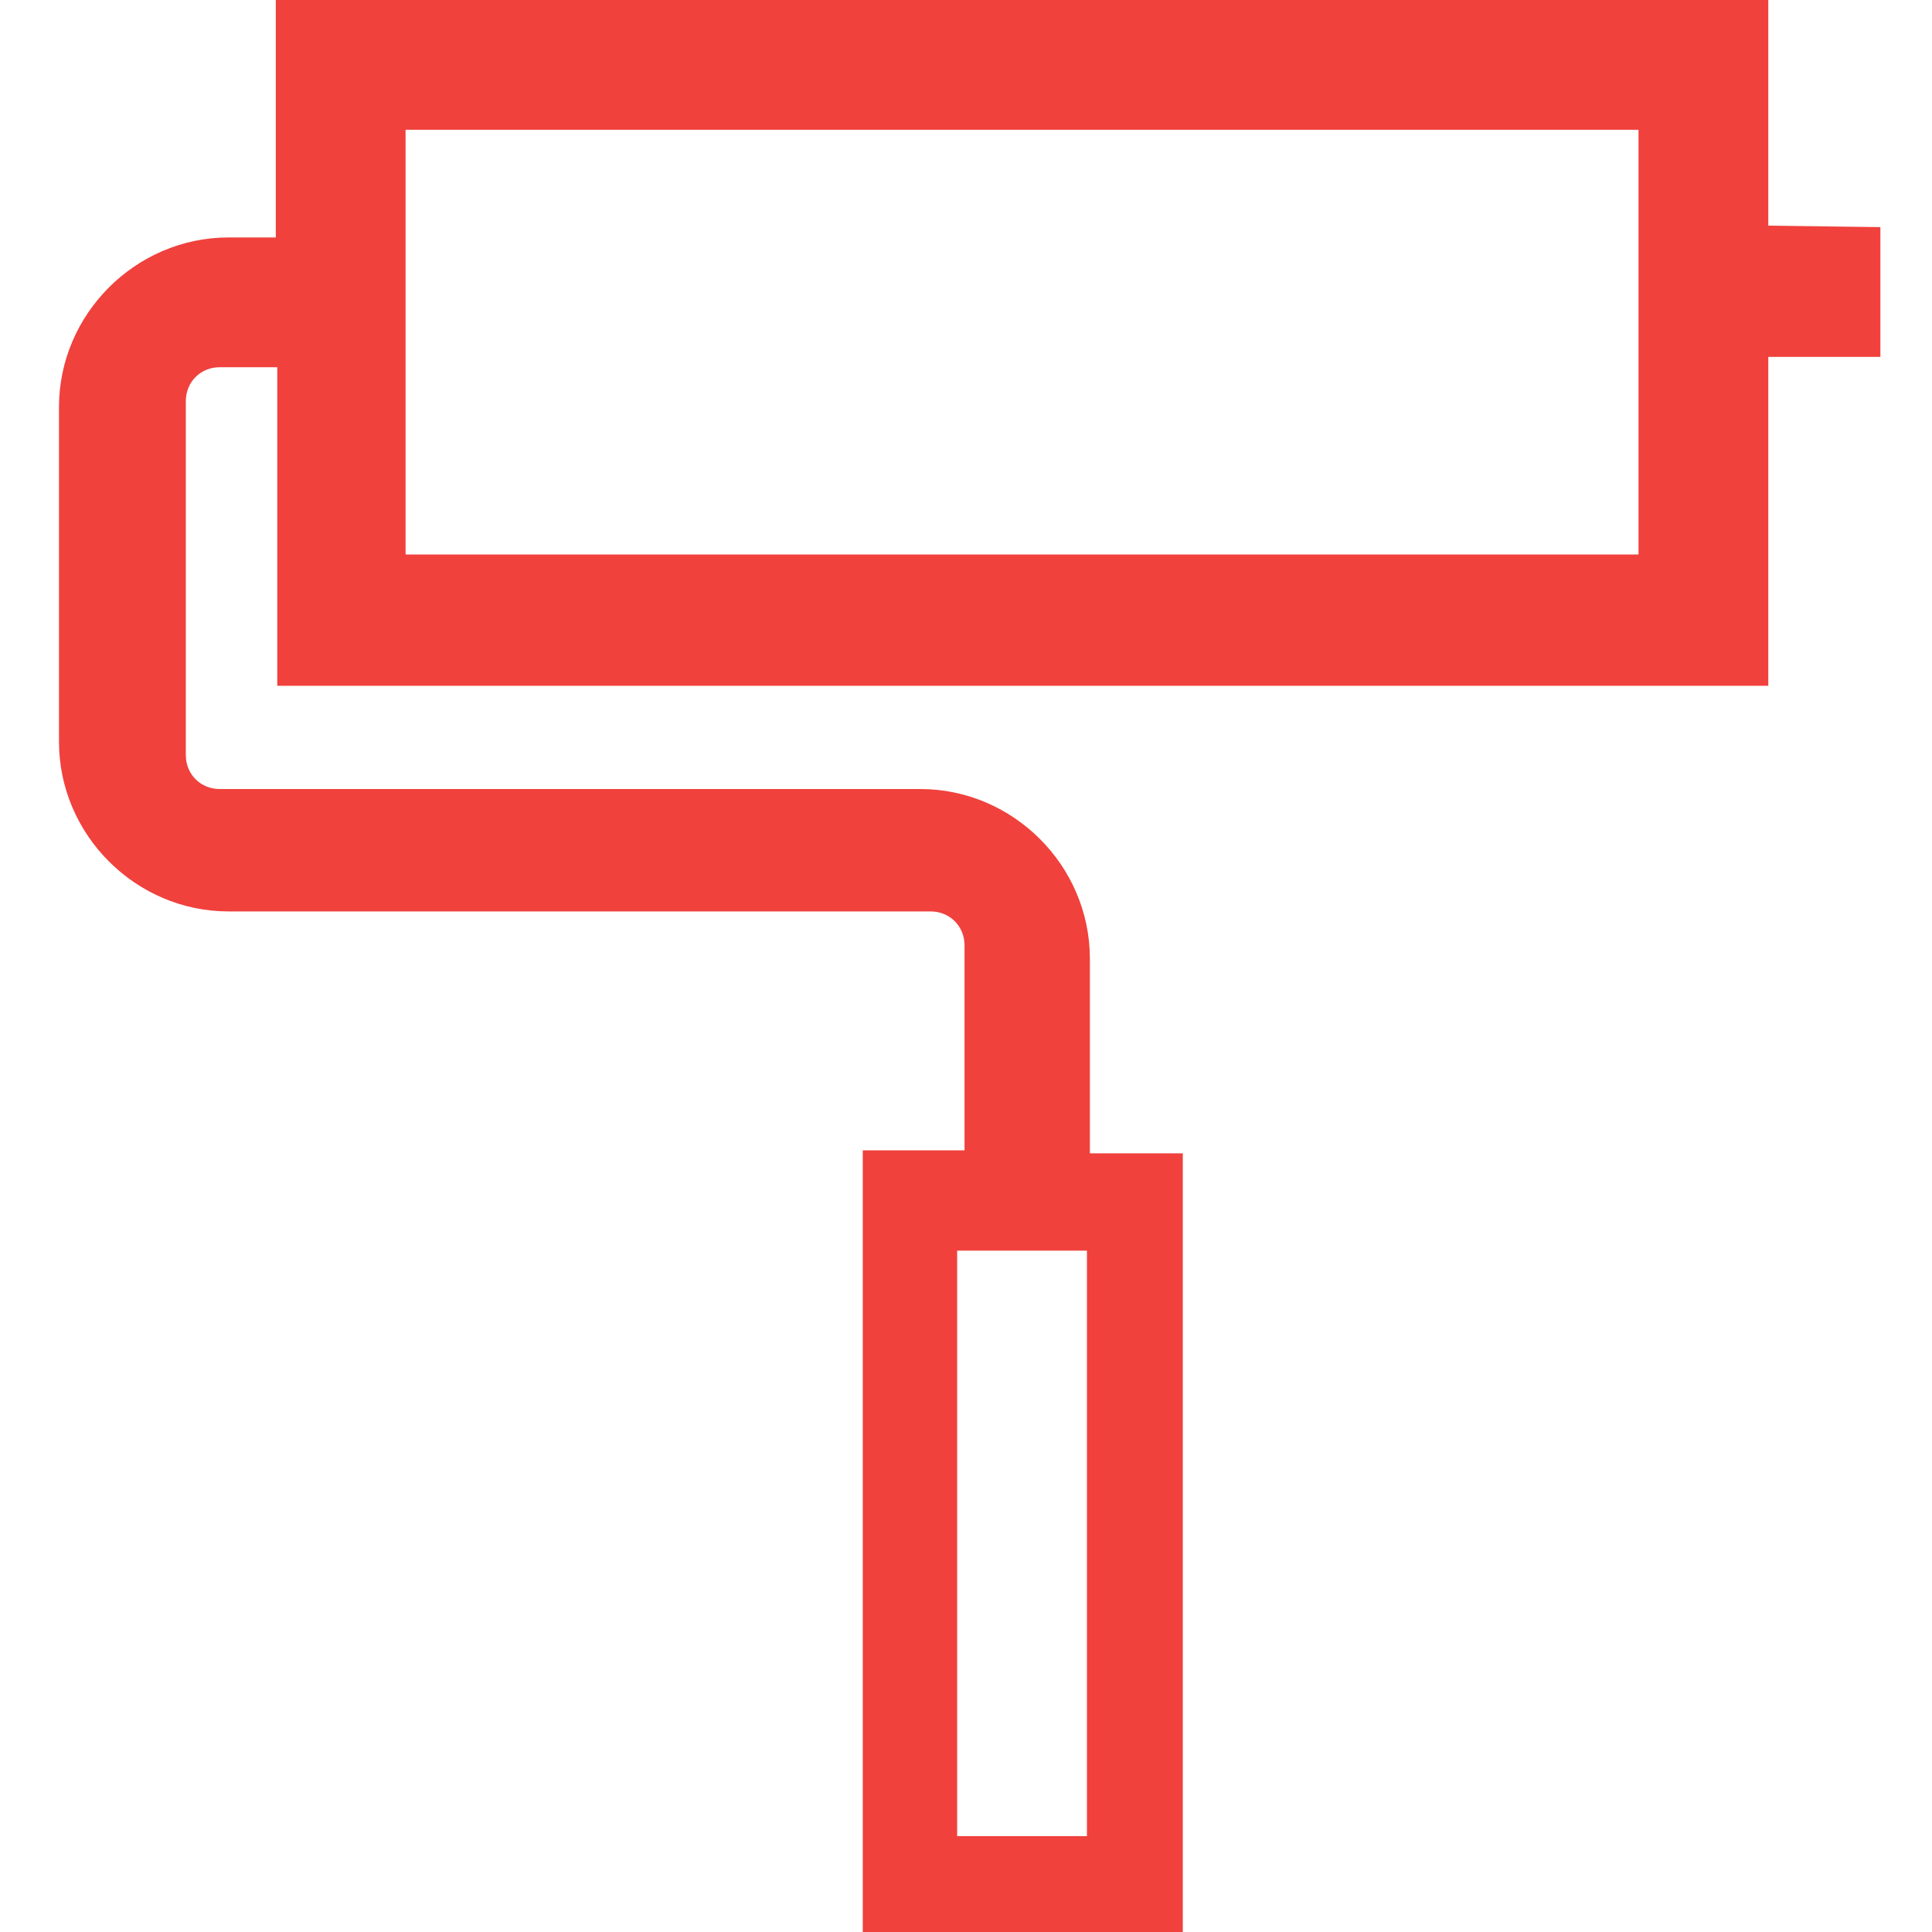 <?xml version="1.0" encoding="utf-8"?>
<!-- Generator: Adobe Illustrator 19.0.0, SVG Export Plug-In . SVG Version: 6.00 Build 0)  -->
<svg version="1.1" id="Layer_1" xmlns="http://www.w3.org/2000/svg" xmlns:xlink="http://www.w3.org/1999/xlink" x="0px" y="0px"
	 viewBox="-34 -40.8 131 131" style="enable-background:new -34 -40.8 131 131;" xml:space="preserve">
<style type="text/css">
	.st0{fill:#F0413D;}
</style>
<path id="XMLID_3_" class="st0" d="M85.9-25.5v-15.3H82h-4.9H-6.5h-3.2h-5.6v16.1h-3.2c-6.3,0-11.5,5.2-11.5,11.5v4.6l0,0V9.5
	c0,6.3,5.2,11.5,11.5,11.5h13.2l0,0h34.4c1.3,0,2.3,1,2.3,2.3v13.9h-6.9v53h21.7V37.4h-6.3V24.2c0-6.3-5.2-11.5-11.5-11.5H3.2l0,0
	h-22.3c-1.3,0-2.3-1-2.3-2.3V5.2l0,0v-18.8c0-1.3,1-2.3,2.3-2.3h3.9V5.7h5.5h3.2h83.6H82h3.9v-22.3h7.6v-8.8L85.9-25.5L85.9-25.5z
	 M39.7,44v39.7h-8.8V44H39.7z M-6.5-3.2V-32h83.6v28.8H-6.5z"/>
</svg>
